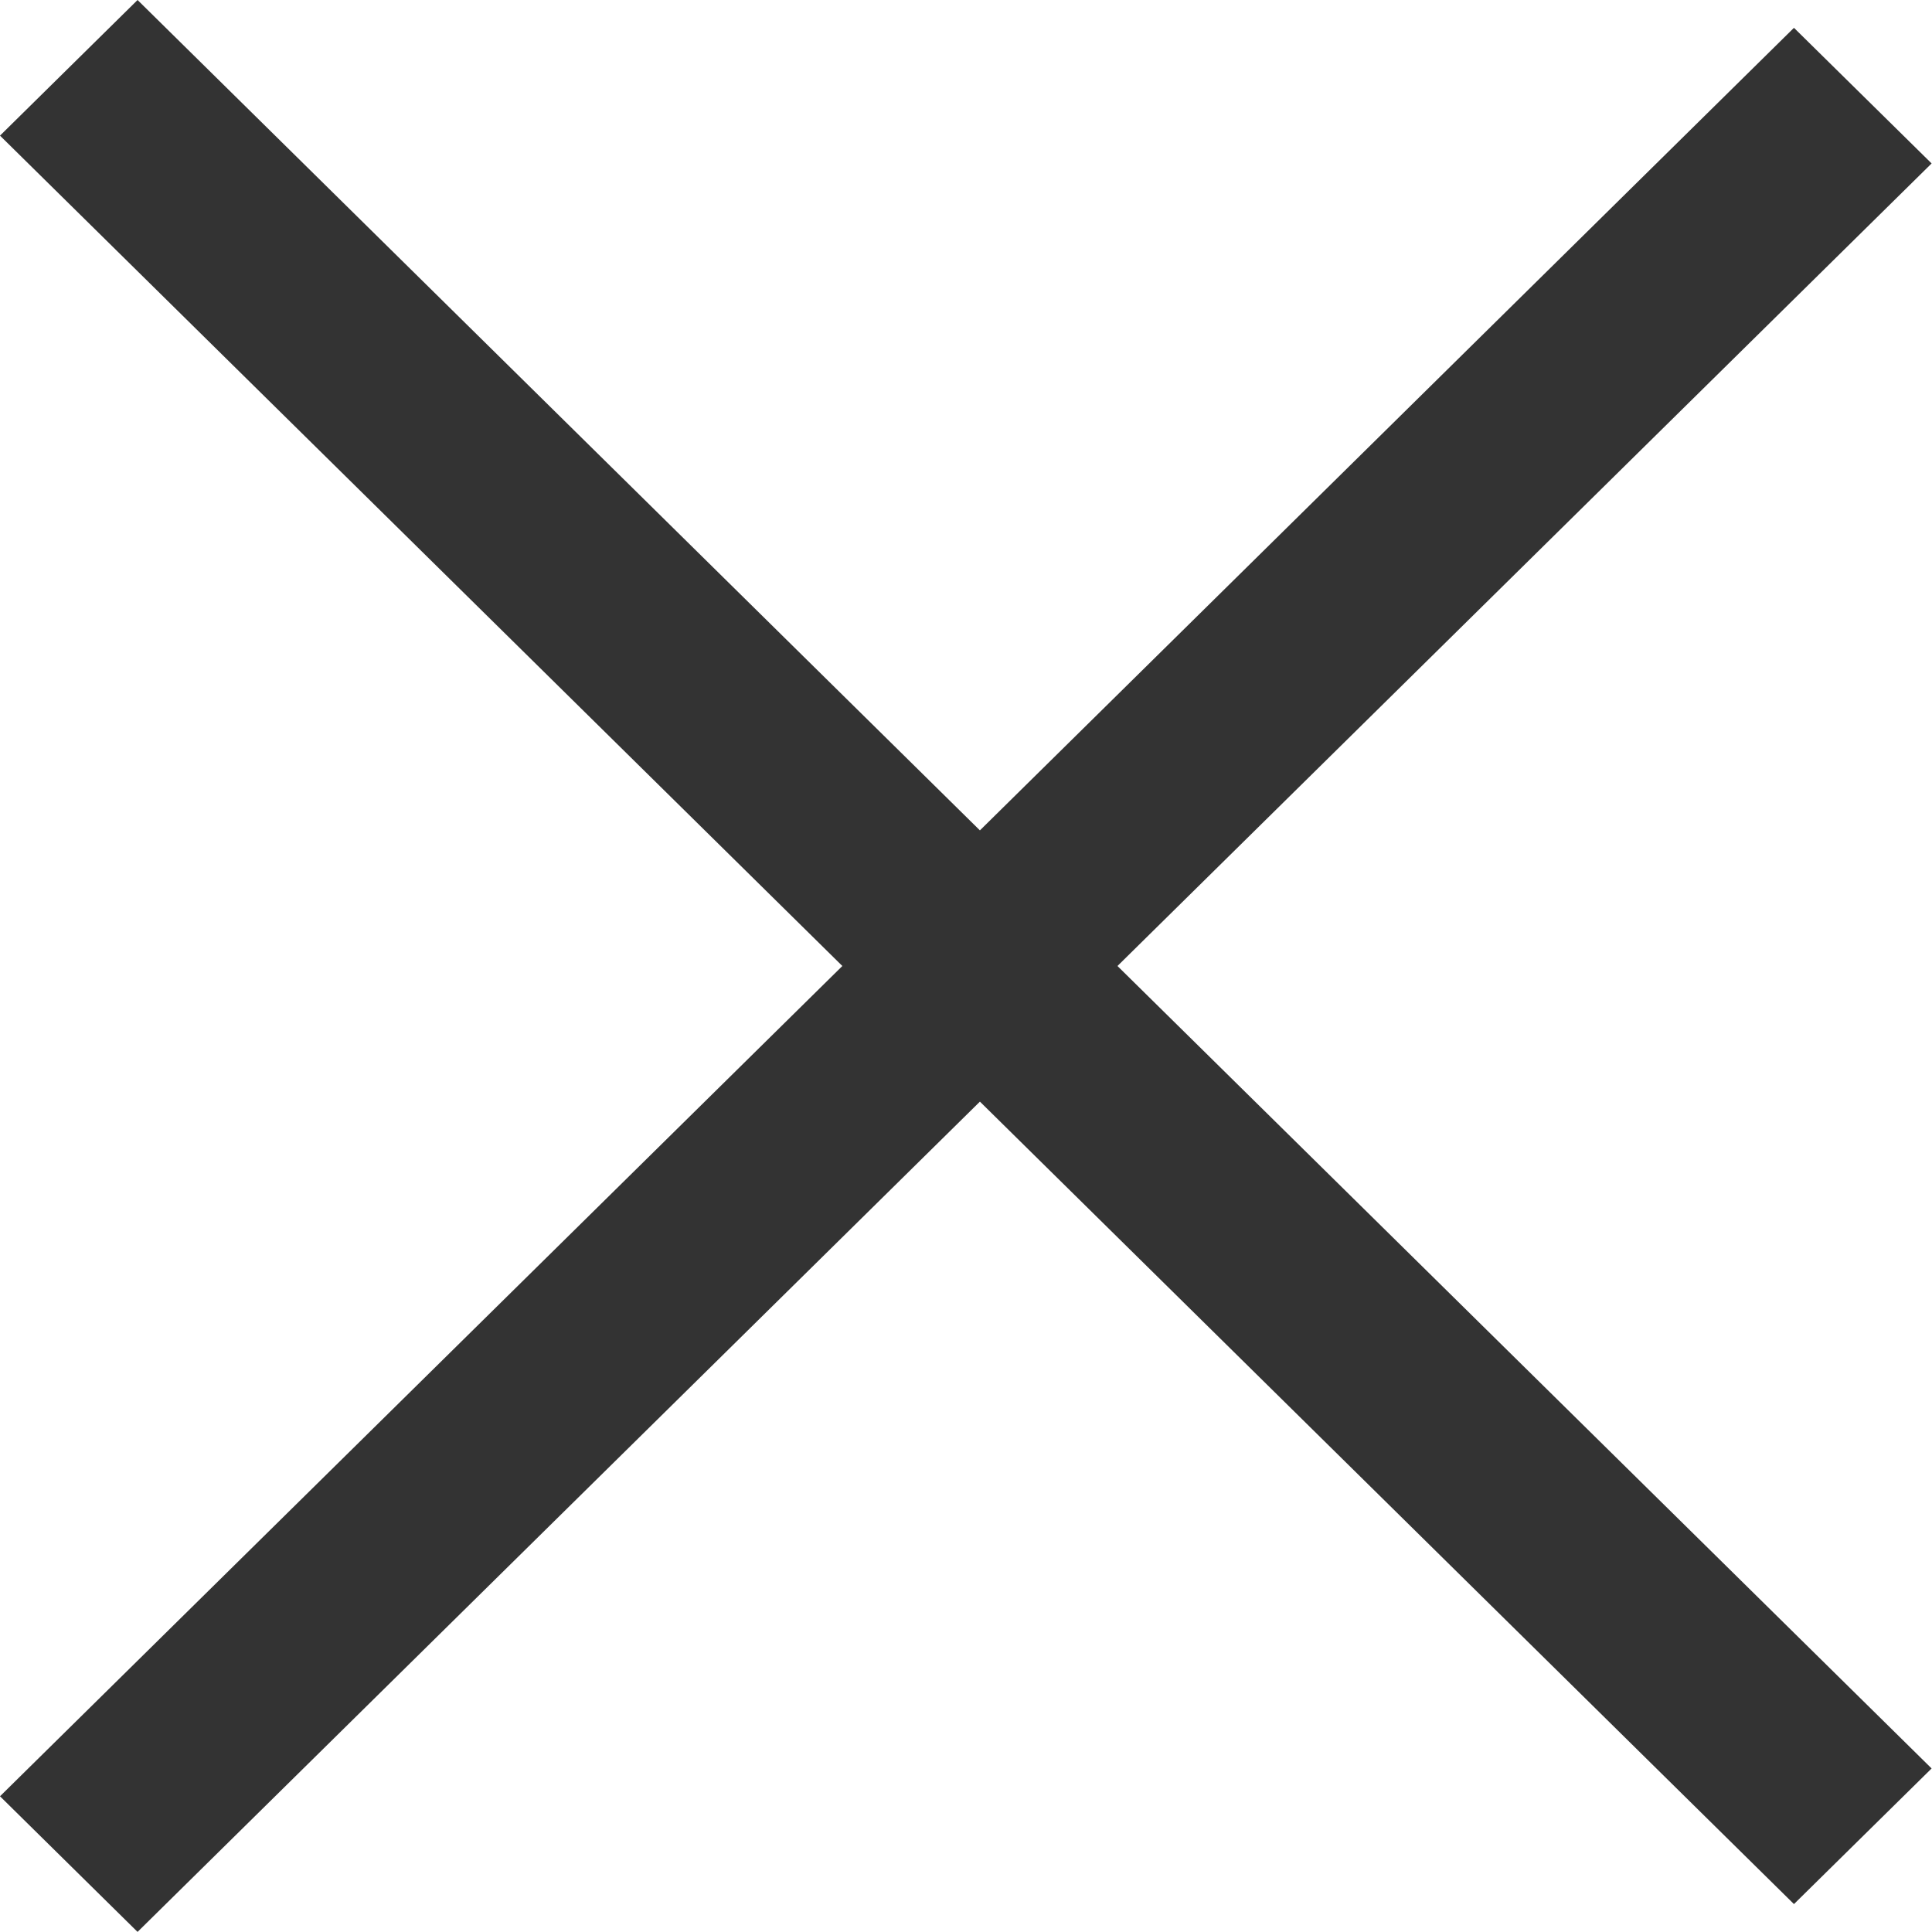 <svg width="20" height="20" viewBox="0 0 20 20" xmlns="http://www.w3.org/2000/svg">
<path fill-rule="evenodd" clip-rule="evenodd" d="M10.144 8.596L1.424 0L0 1.404L8.72 10L0 18.595L1.424 19.999L10.144 11.404L18.571 19.711L19.996 18.307L11.568 10L19.996 1.692L18.571 0.288L10.144 8.596Z" fill-opacity="0.8"/>
</svg>

